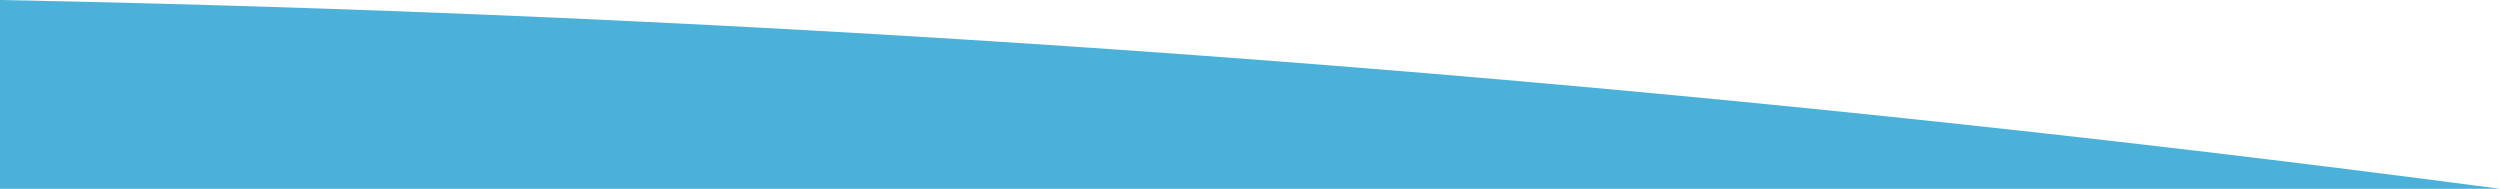 <svg xmlns="http://www.w3.org/2000/svg" preserveAspectRatio="none" viewBox="0 0 1920 145"><defs><style>.cls-1{fill:#4bb1d8;}</style></defs><title>light-blue-top</title><g id="Layer_2" data-name="Layer 2"><g id="Layer_1-2" data-name="Layer 1"><path class="cls-1" d="M1920,145H0V0Q491.07,9.56,980,47,1451,83.06,1920,145Z"/></g></g></svg>